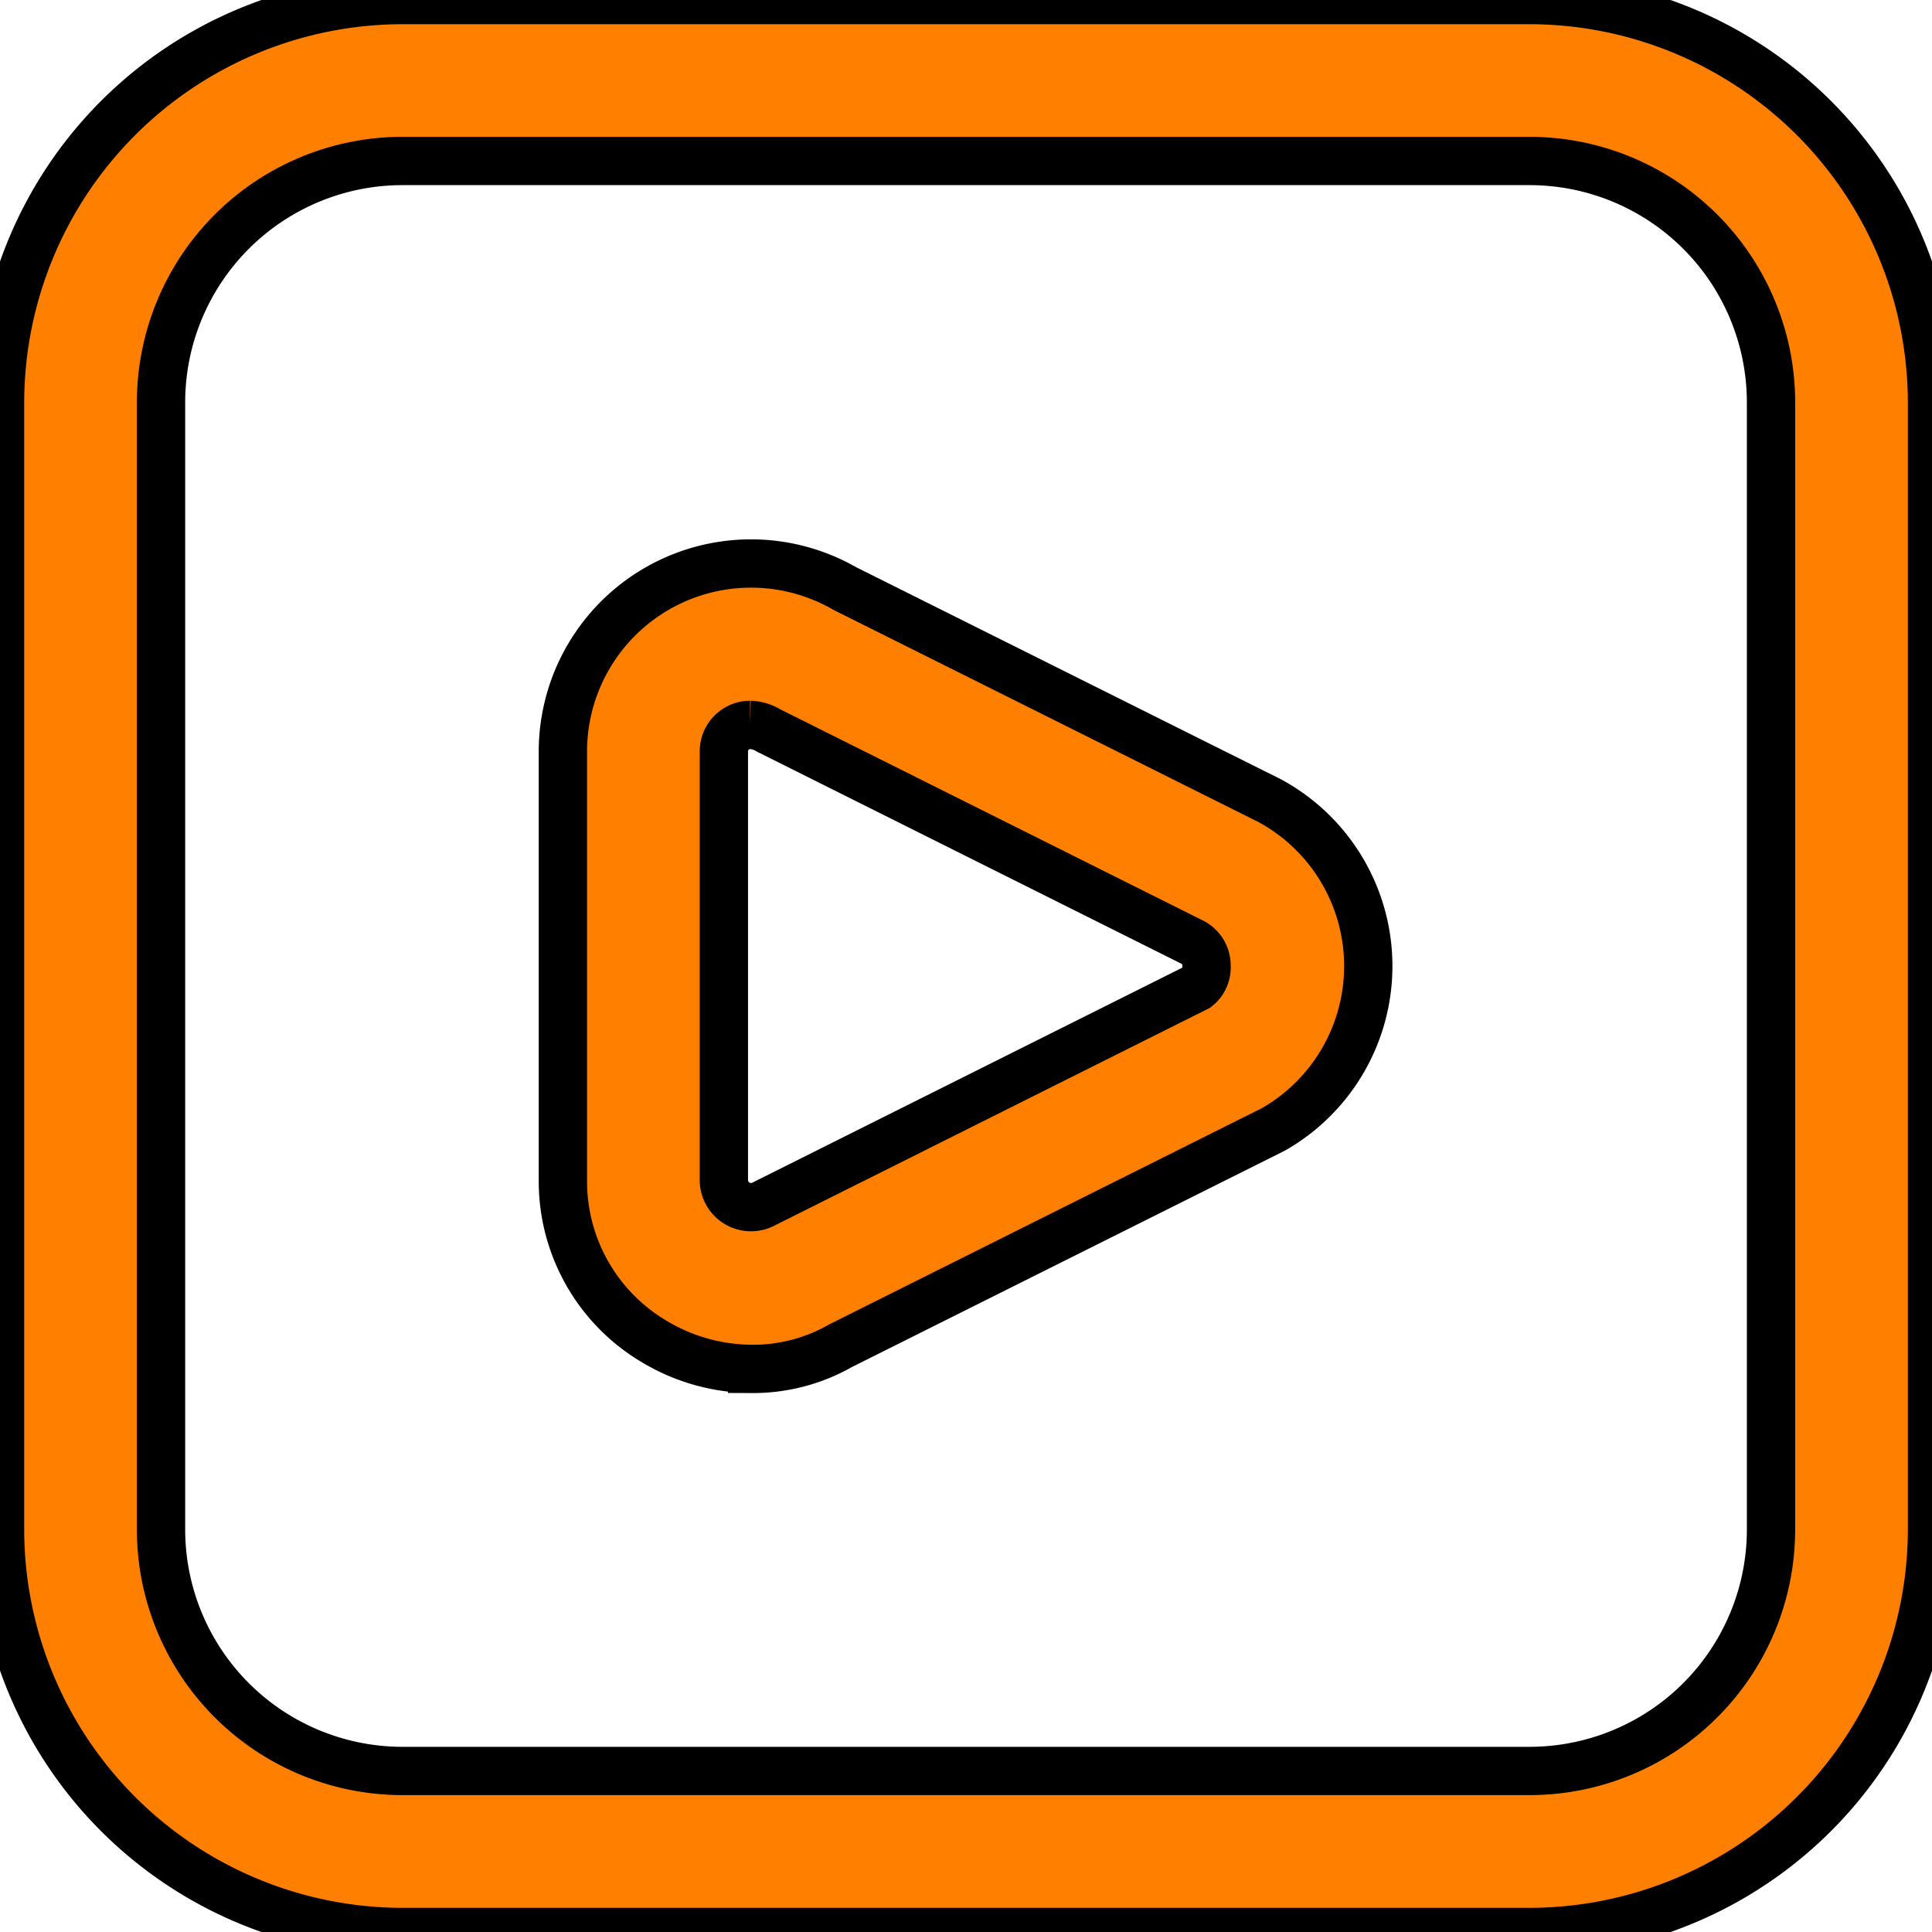 <svg width="40" height="40" xmlns="http://www.w3.org/2000/svg">

 <g>
  <title>background</title>
  <rect fill="none" id="canvas_background" height="42" width="42" y="-1" x="-1"/>
 </g>
 <g>
  <title>Layer 1</title>
  <path fill="#ff7f00" stroke="null" id="svg_1" d="m31.667,40l-23.333,0a8.343,8.343 0 0 1 -8.333,-8.333l0,-23.333a8.343,8.343 0 0 1 8.333,-8.333l23.333,0a8.343,8.343 0 0 1 8.333,8.333l0,23.333a8.343,8.343 0 0 1 -8.333,8.333zm-23.333,-36.667a5,5 0 0 0 -5,5l0,23.333a5,5 0 0 0 5,5l23.333,0a5,5 0 0 0 5,-5l0,-23.333a5,5 0 0 0 -5,-5l-23.333,0zm7.237,25.008a3.947,3.947 0 0 1 -1.977,-0.538a3.855,3.855 0 0 1 -1.94,-3.368l0,-8.87a3.895,3.895 0 0 1 5.833,-3.382l8.797,4.392a3.893,3.893 0 0 1 0.082,6.807l-8.96,4.478a3.667,3.667 0 0 1 -1.835,0.482zm-0.042,-13.333a0.523,0.523 0 0 0 -0.262,0.07a0.545,0.545 0 0 0 -0.28,0.487l0,8.87a0.562,0.562 0 0 0 0.833,0.488l8.96,-4.48a0.523,0.523 0 0 0 0.2,-0.443a0.542,0.542 0 0 0 -0.282,-0.487l-8.79,-4.392a0.77,0.77 0 0 0 -0.38,-0.113z"/>
 </g>
</svg>